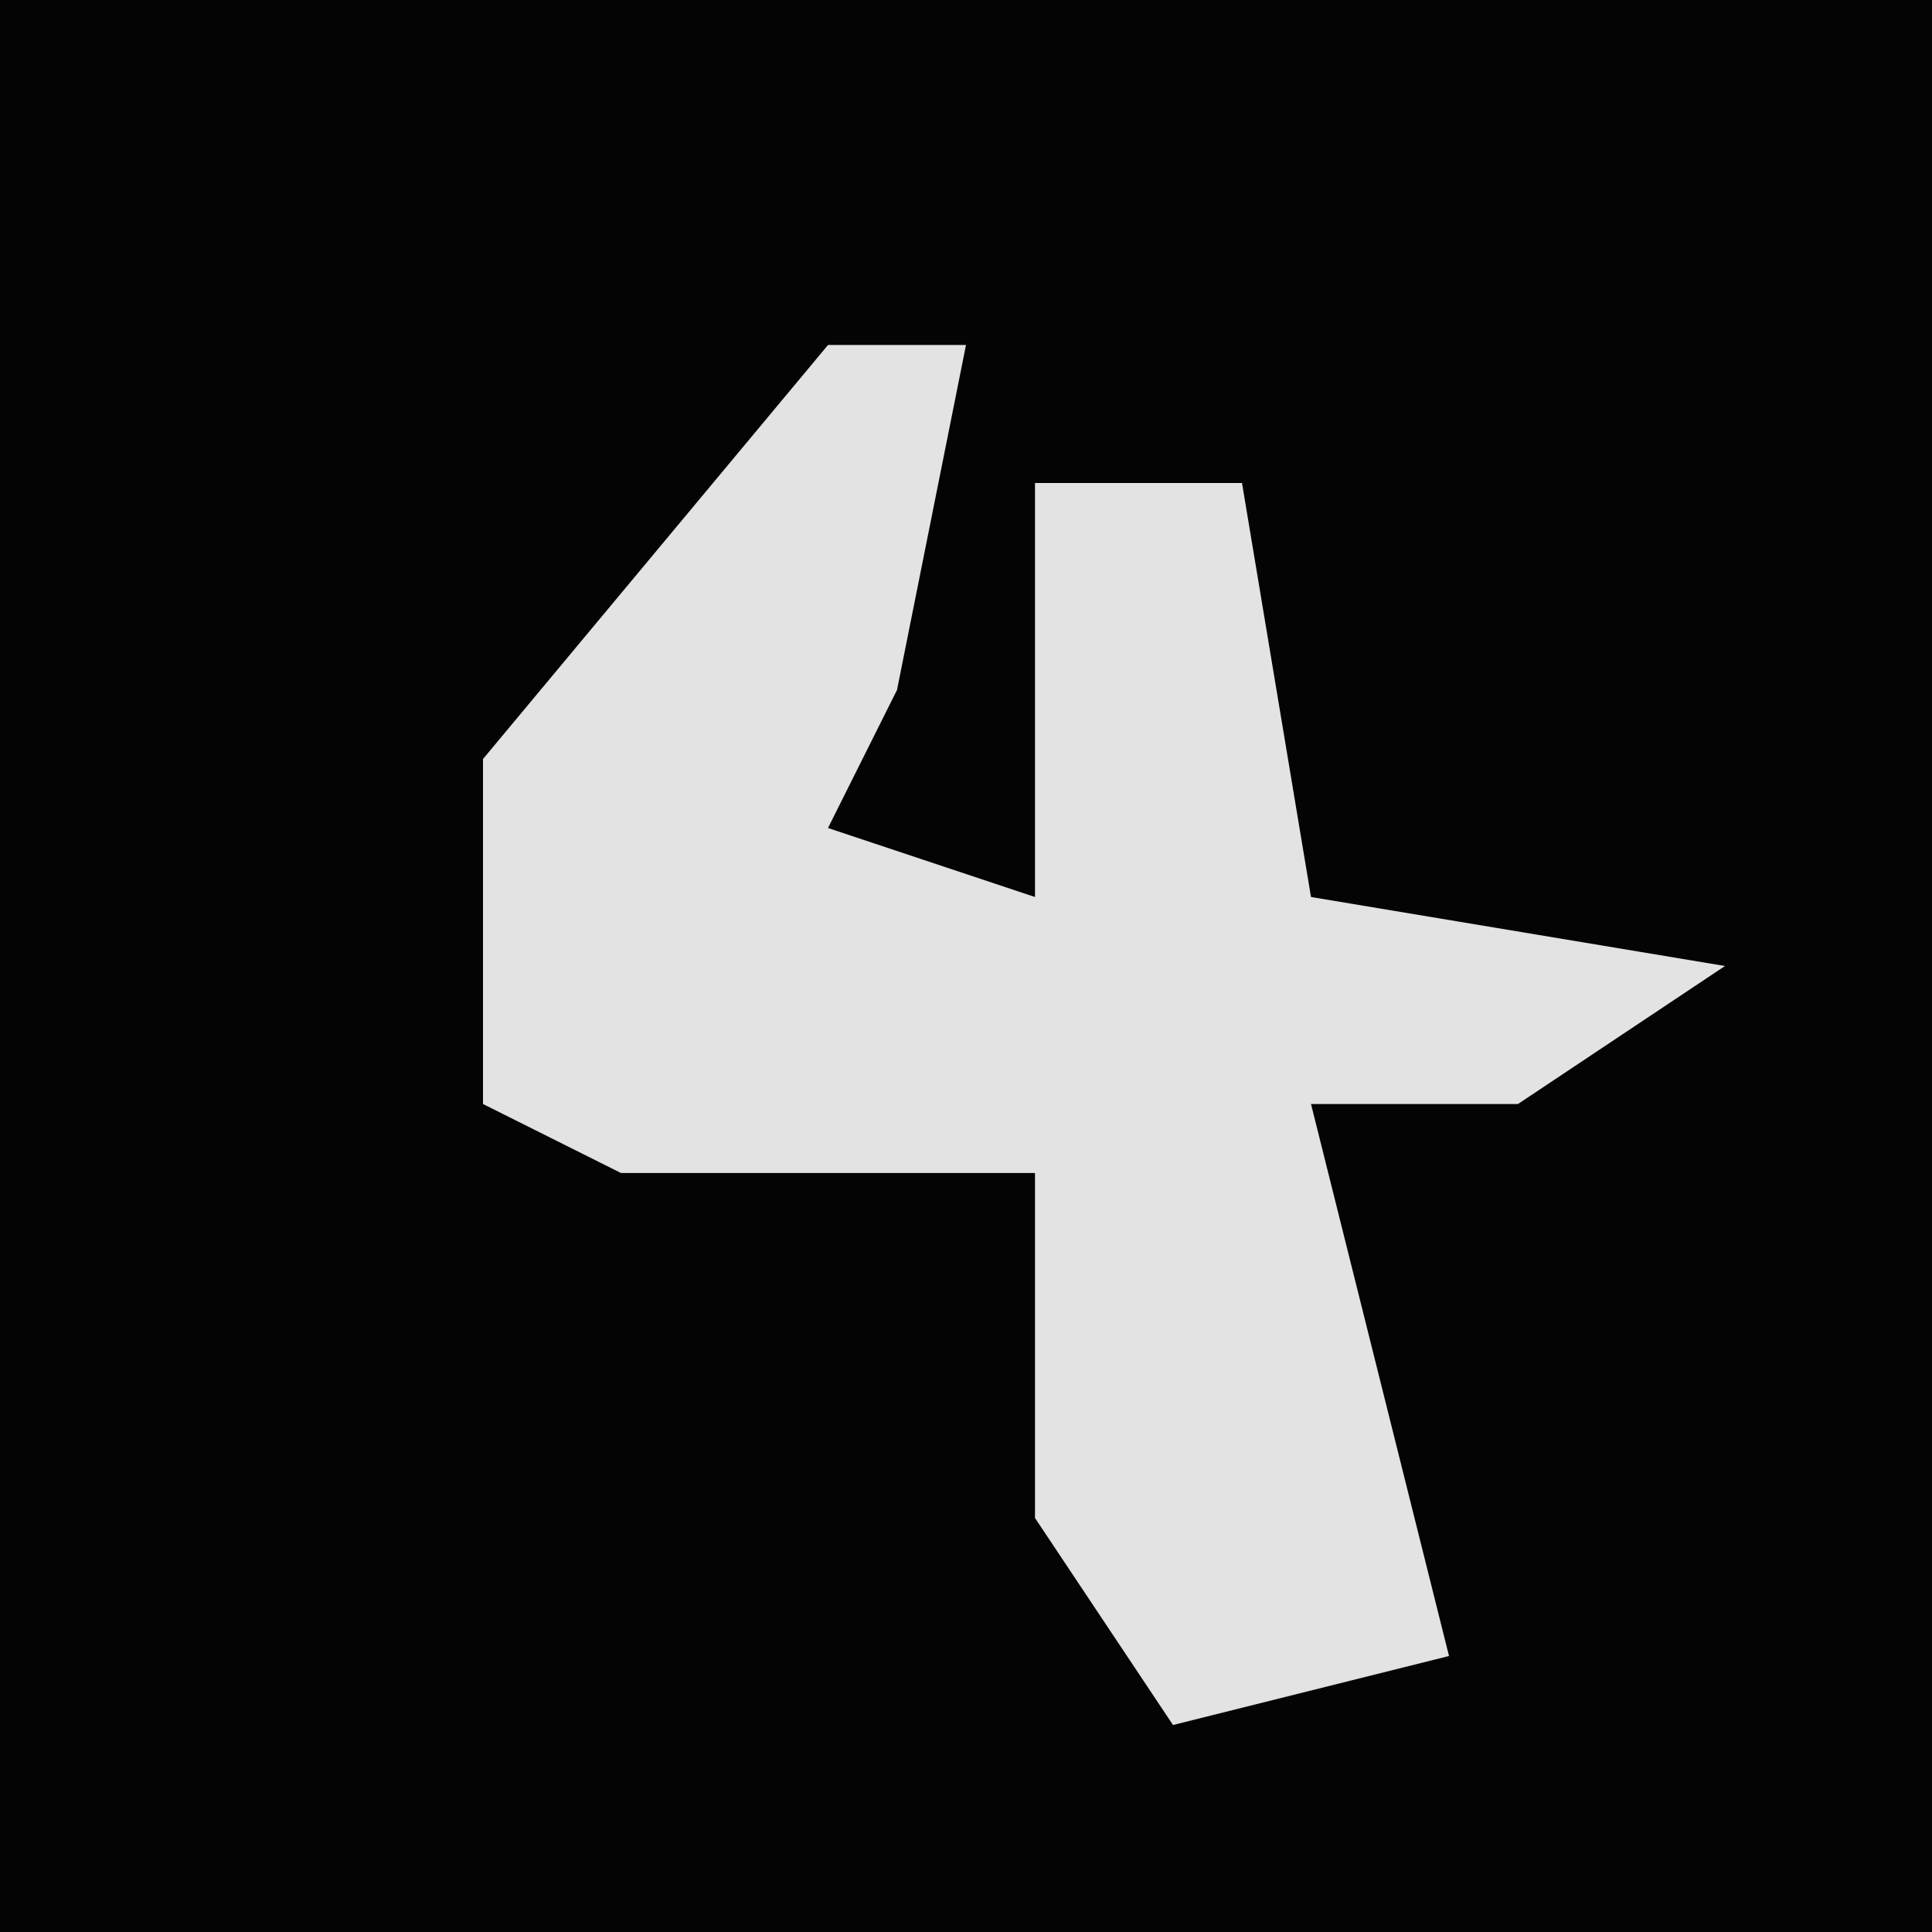 <?xml version="1.0" encoding="UTF-8"?>
<svg version="1.1" xmlns="http://www.w3.org/2000/svg" width="28" height="28">
<path d="M0,0 L28,0 L28,28 L0,28 Z " fill="#040404" transform="translate(0,0)"/>
<path d="M0,0 L2,0 L1,5 L0,7 L3,8 L3,2 L6,2 L7,8 L13,9 L10,11 L7,11 L9,19 L5,20 L3,17 L3,12 L-3,12 L-5,11 L-5,6 Z " fill="#E3E3E3" transform="translate(12,5)"/>
</svg>
